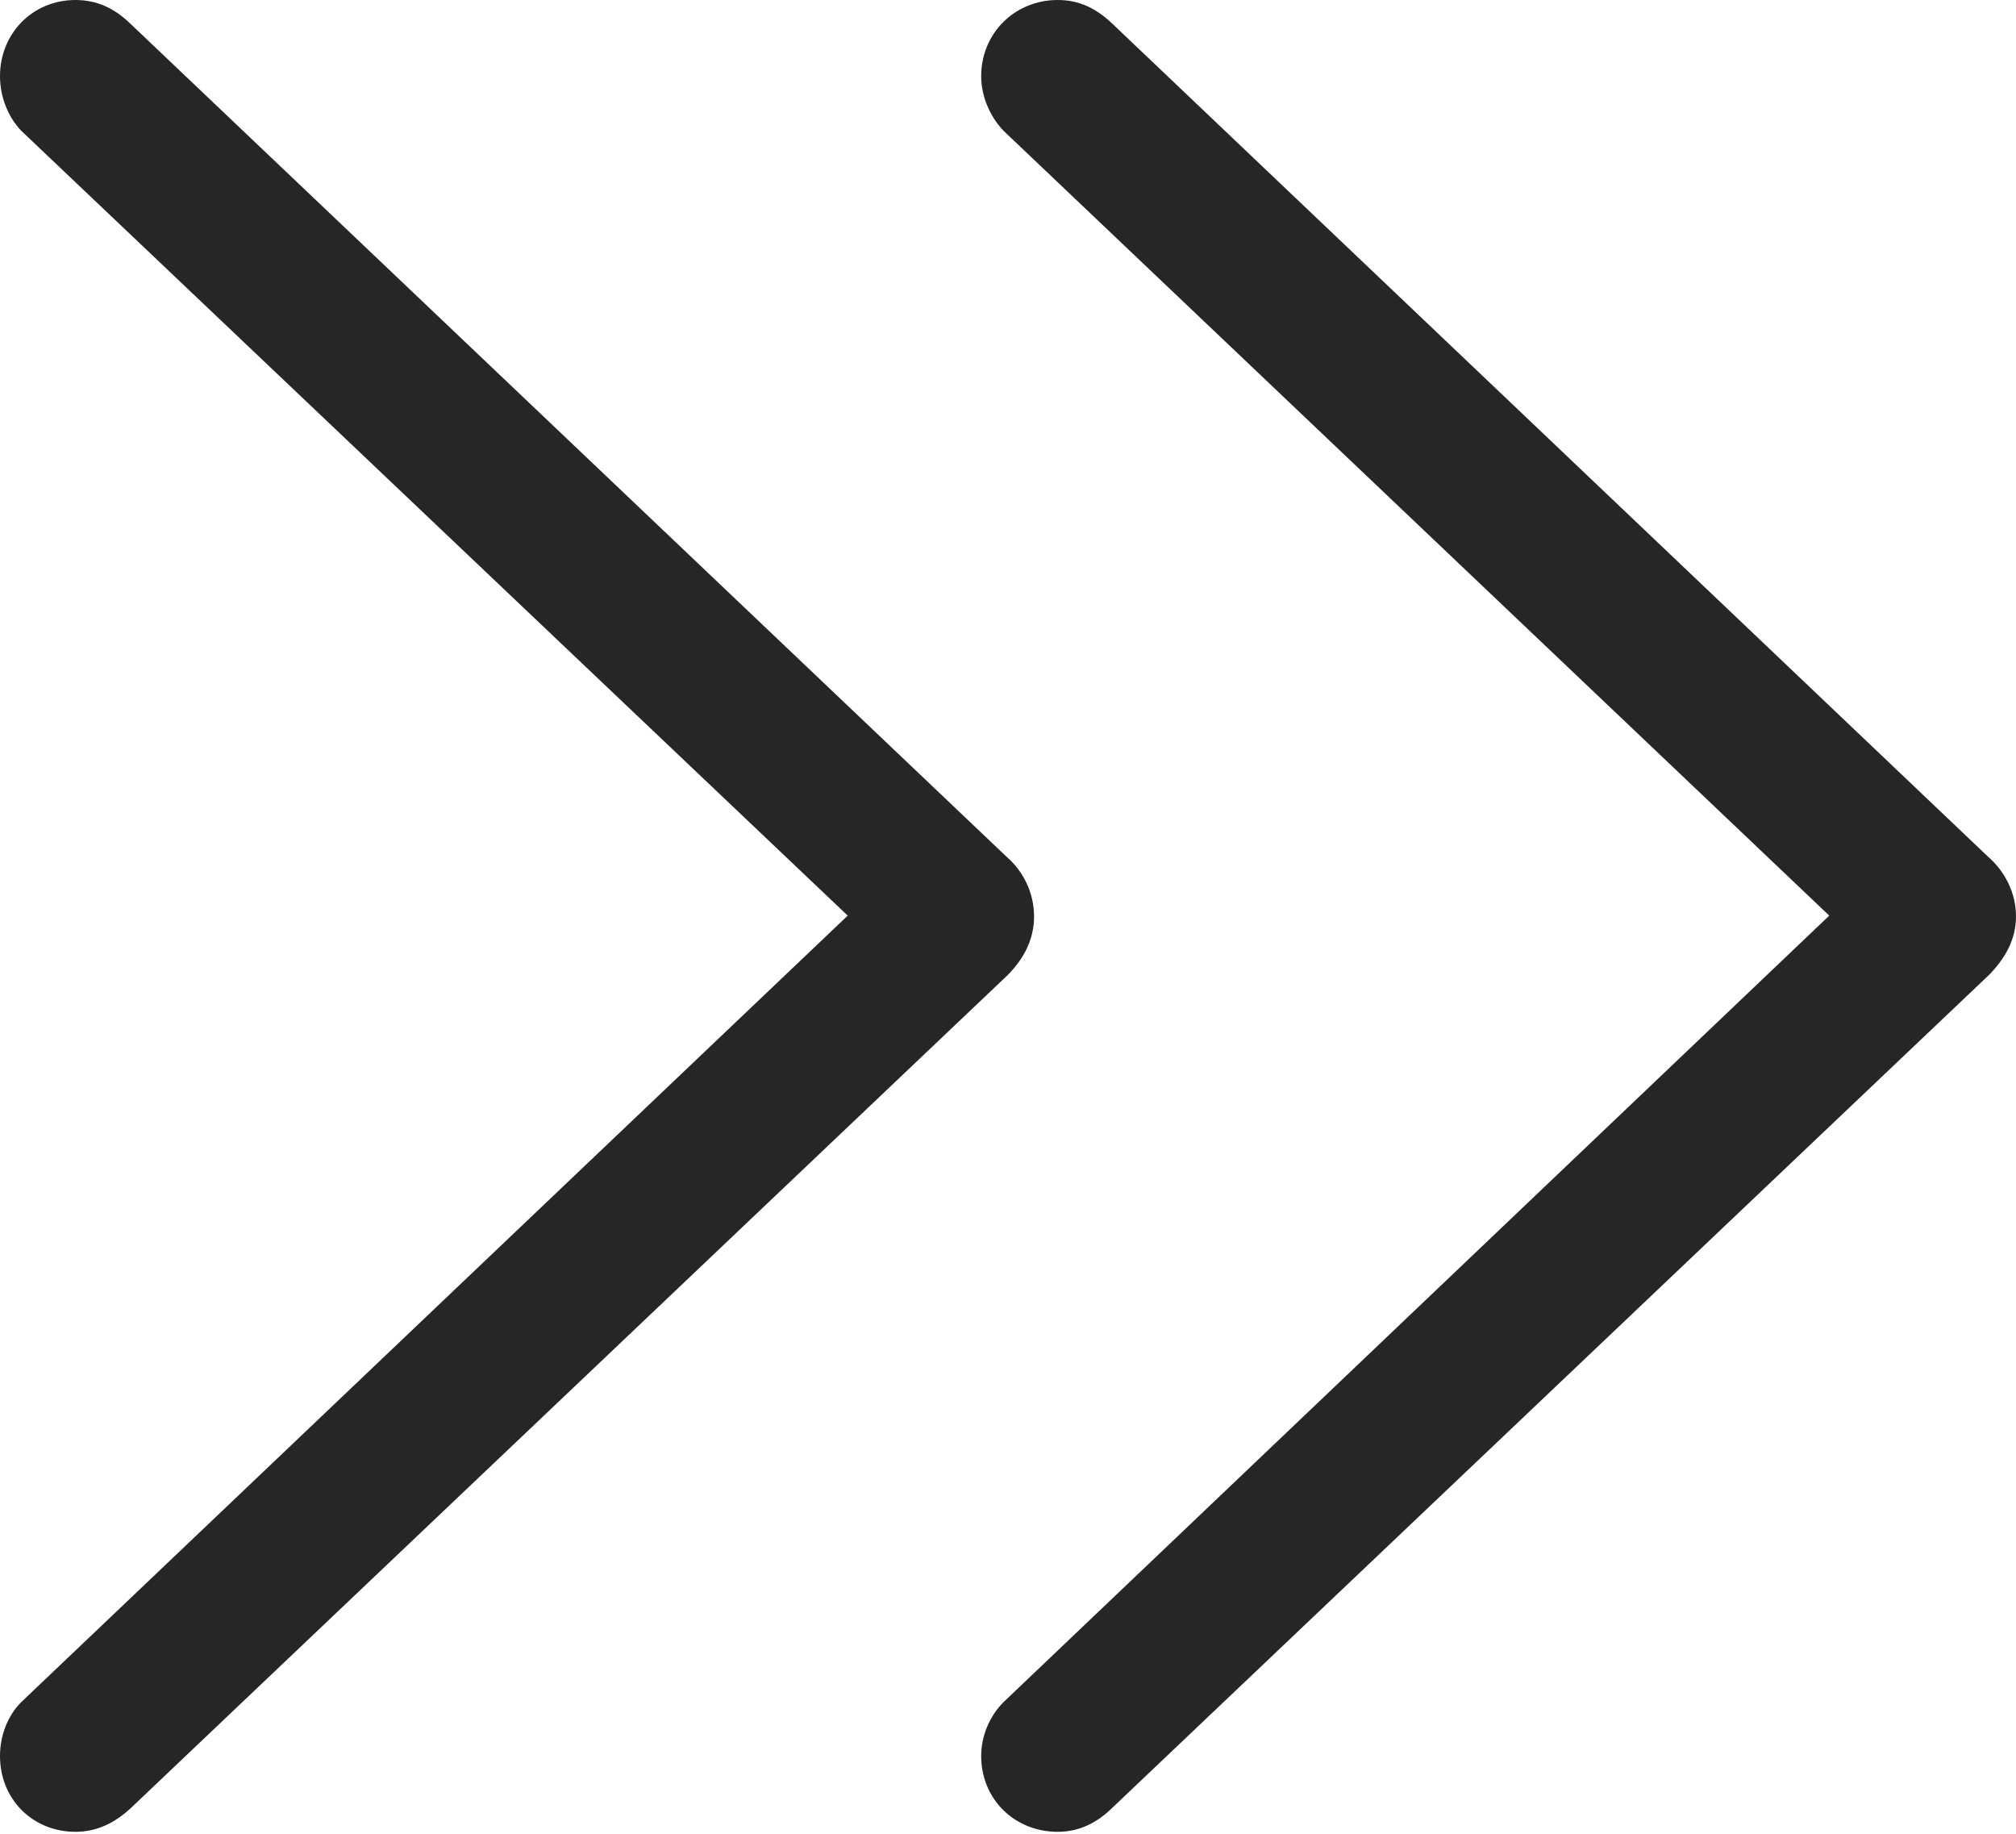 <?xml version="1.0" encoding="UTF-8"?>
<!--Generator: Apple Native CoreSVG 232.5-->
<!DOCTYPE svg
PUBLIC "-//W3C//DTD SVG 1.1//EN"
       "http://www.w3.org/Graphics/SVG/1.1/DTD/svg11.dtd">
<svg version="1.1" xmlns="http://www.w3.org/2000/svg" xmlns:xlink="http://www.w3.org/1999/xlink" width="89.59" height="81.491">
 <g>
  <rect height="81.491" opacity="0" width="89.59" x="0" y="0"/>
  <path d="M47.006 81.394C47.973 81.394 48.759 80.981 49.408 80.348L88.367 43.342C89.128 42.581 89.59 41.715 89.59 40.721C89.59 39.694 89.113 38.73 88.352 38.07L49.393 1.016C48.711 0.382 47.973 0 47.006 0C45.087 0 43.603 1.484 43.603 3.387C43.603 4.271 43.989 5.171 44.589 5.804L83.544 42.825L83.544 38.539L44.589 75.638C43.989 76.241 43.603 77.122 43.603 78.025C43.603 79.943 45.087 81.394 47.006 81.394Z" fill="#000000" fill-opacity="0.85"/>
  <path d="M3.354 81.394C4.32 81.394 5.122 80.981 5.804 80.348L44.764 43.342C45.525 42.581 45.953 41.715 45.953 40.721C45.953 39.694 45.495 38.73 44.733 38.07L5.755 1.016C5.092 0.382 4.32 0 3.354 0C1.45 0 0 1.484 0 3.387C0 4.271 0.337 5.171 0.937 5.804L39.926 42.825L39.926 38.539L0.937 75.638C0.337 76.241 0 77.122 0 78.025C0 79.943 1.45 81.394 3.354 81.394Z" fill="#000000" fill-opacity="0.85"/>
 </g>
</svg>
